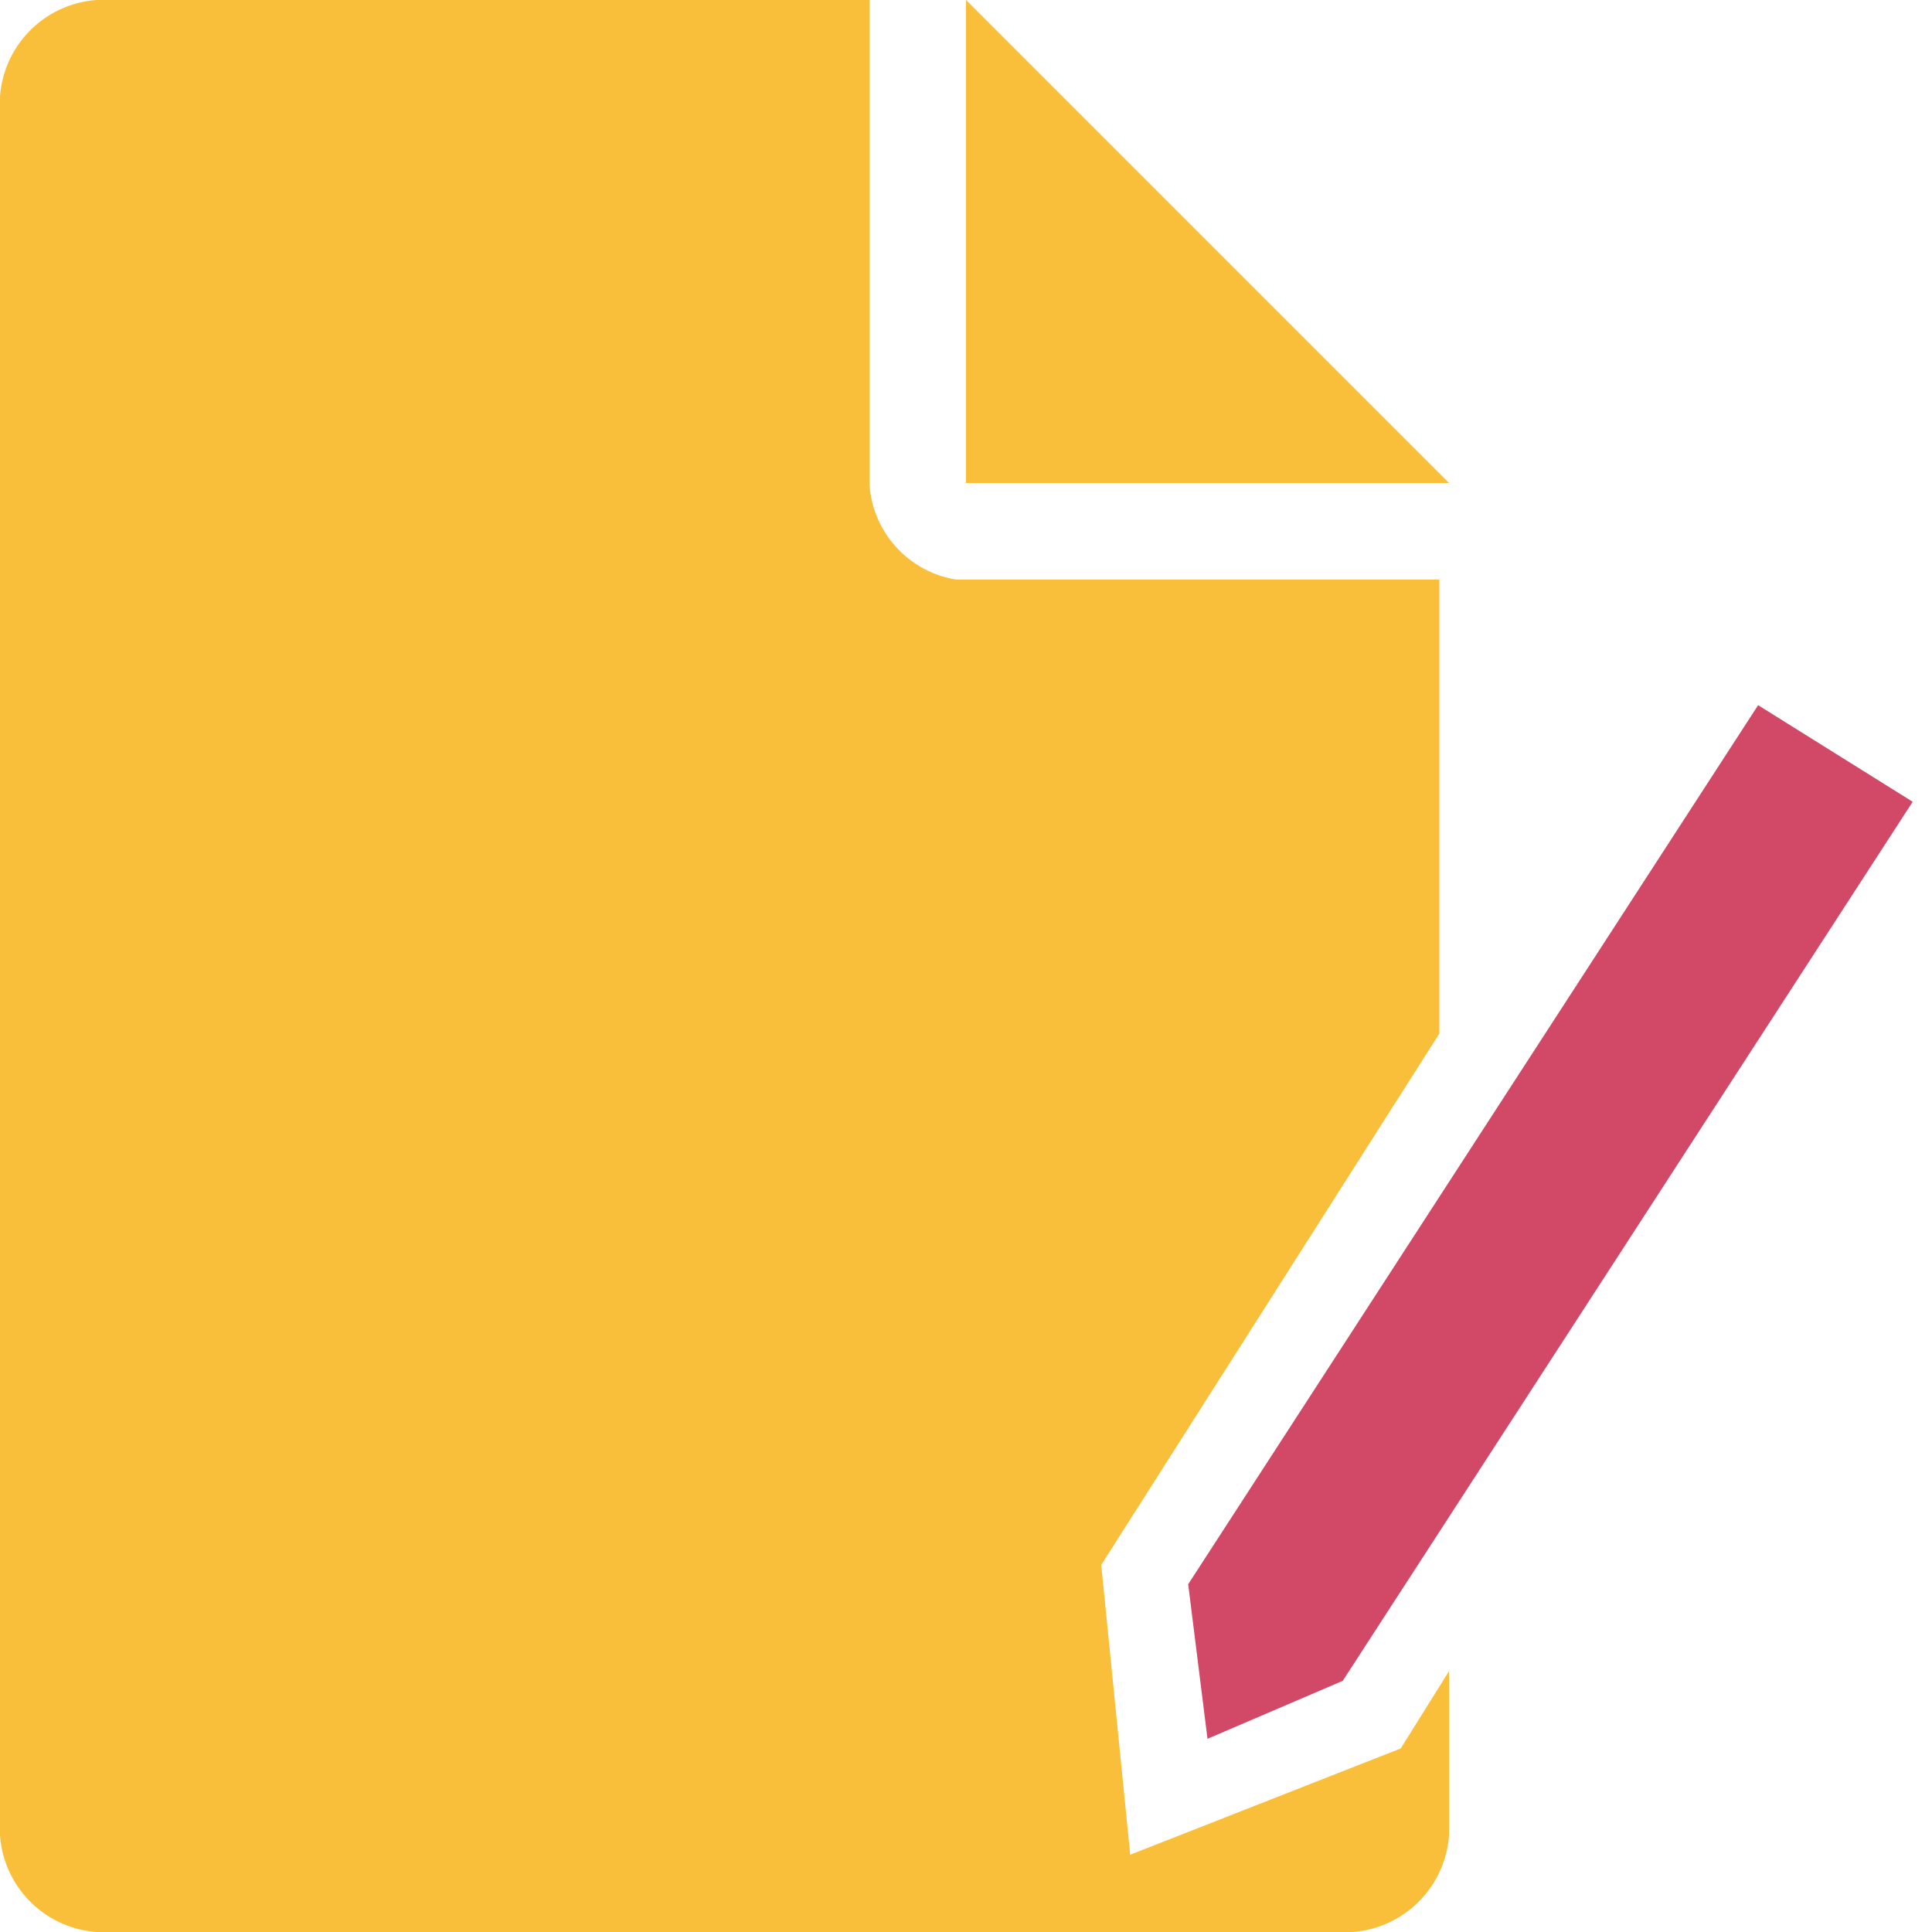<svg xmlns="http://www.w3.org/2000/svg" width="20" height="20"><defs><style>.cls-1{fill:#f9bf3a;}.cls-2{fill:#d14967;}</style></defs><title>Ресурс 12</title><g id="Слой_2" data-name="Слой 2"><g id="Layer_1" data-name="Layer 1"><g id="a3"><polygon class="cls-1" points="10 0 10 5 15 5 10 0"/><polygon class="cls-2" points="18.2 7.3 12.3 16.4 12.5 18 13.9 17.4 19.8 8.3 18.2 7.3"/><path class="cls-1" d="M14.5,18.1l-2.8,1.1-.3-3,3.5-5.5V6h-5A1.07,1.07,0,0,1,9,5V0H1A1.08,1.08,0,0,0,0,1V19a1.08,1.08,0,0,0,1,1H14a1.08,1.08,0,0,0,1-1V17.3Z"/></g></g></g></svg>